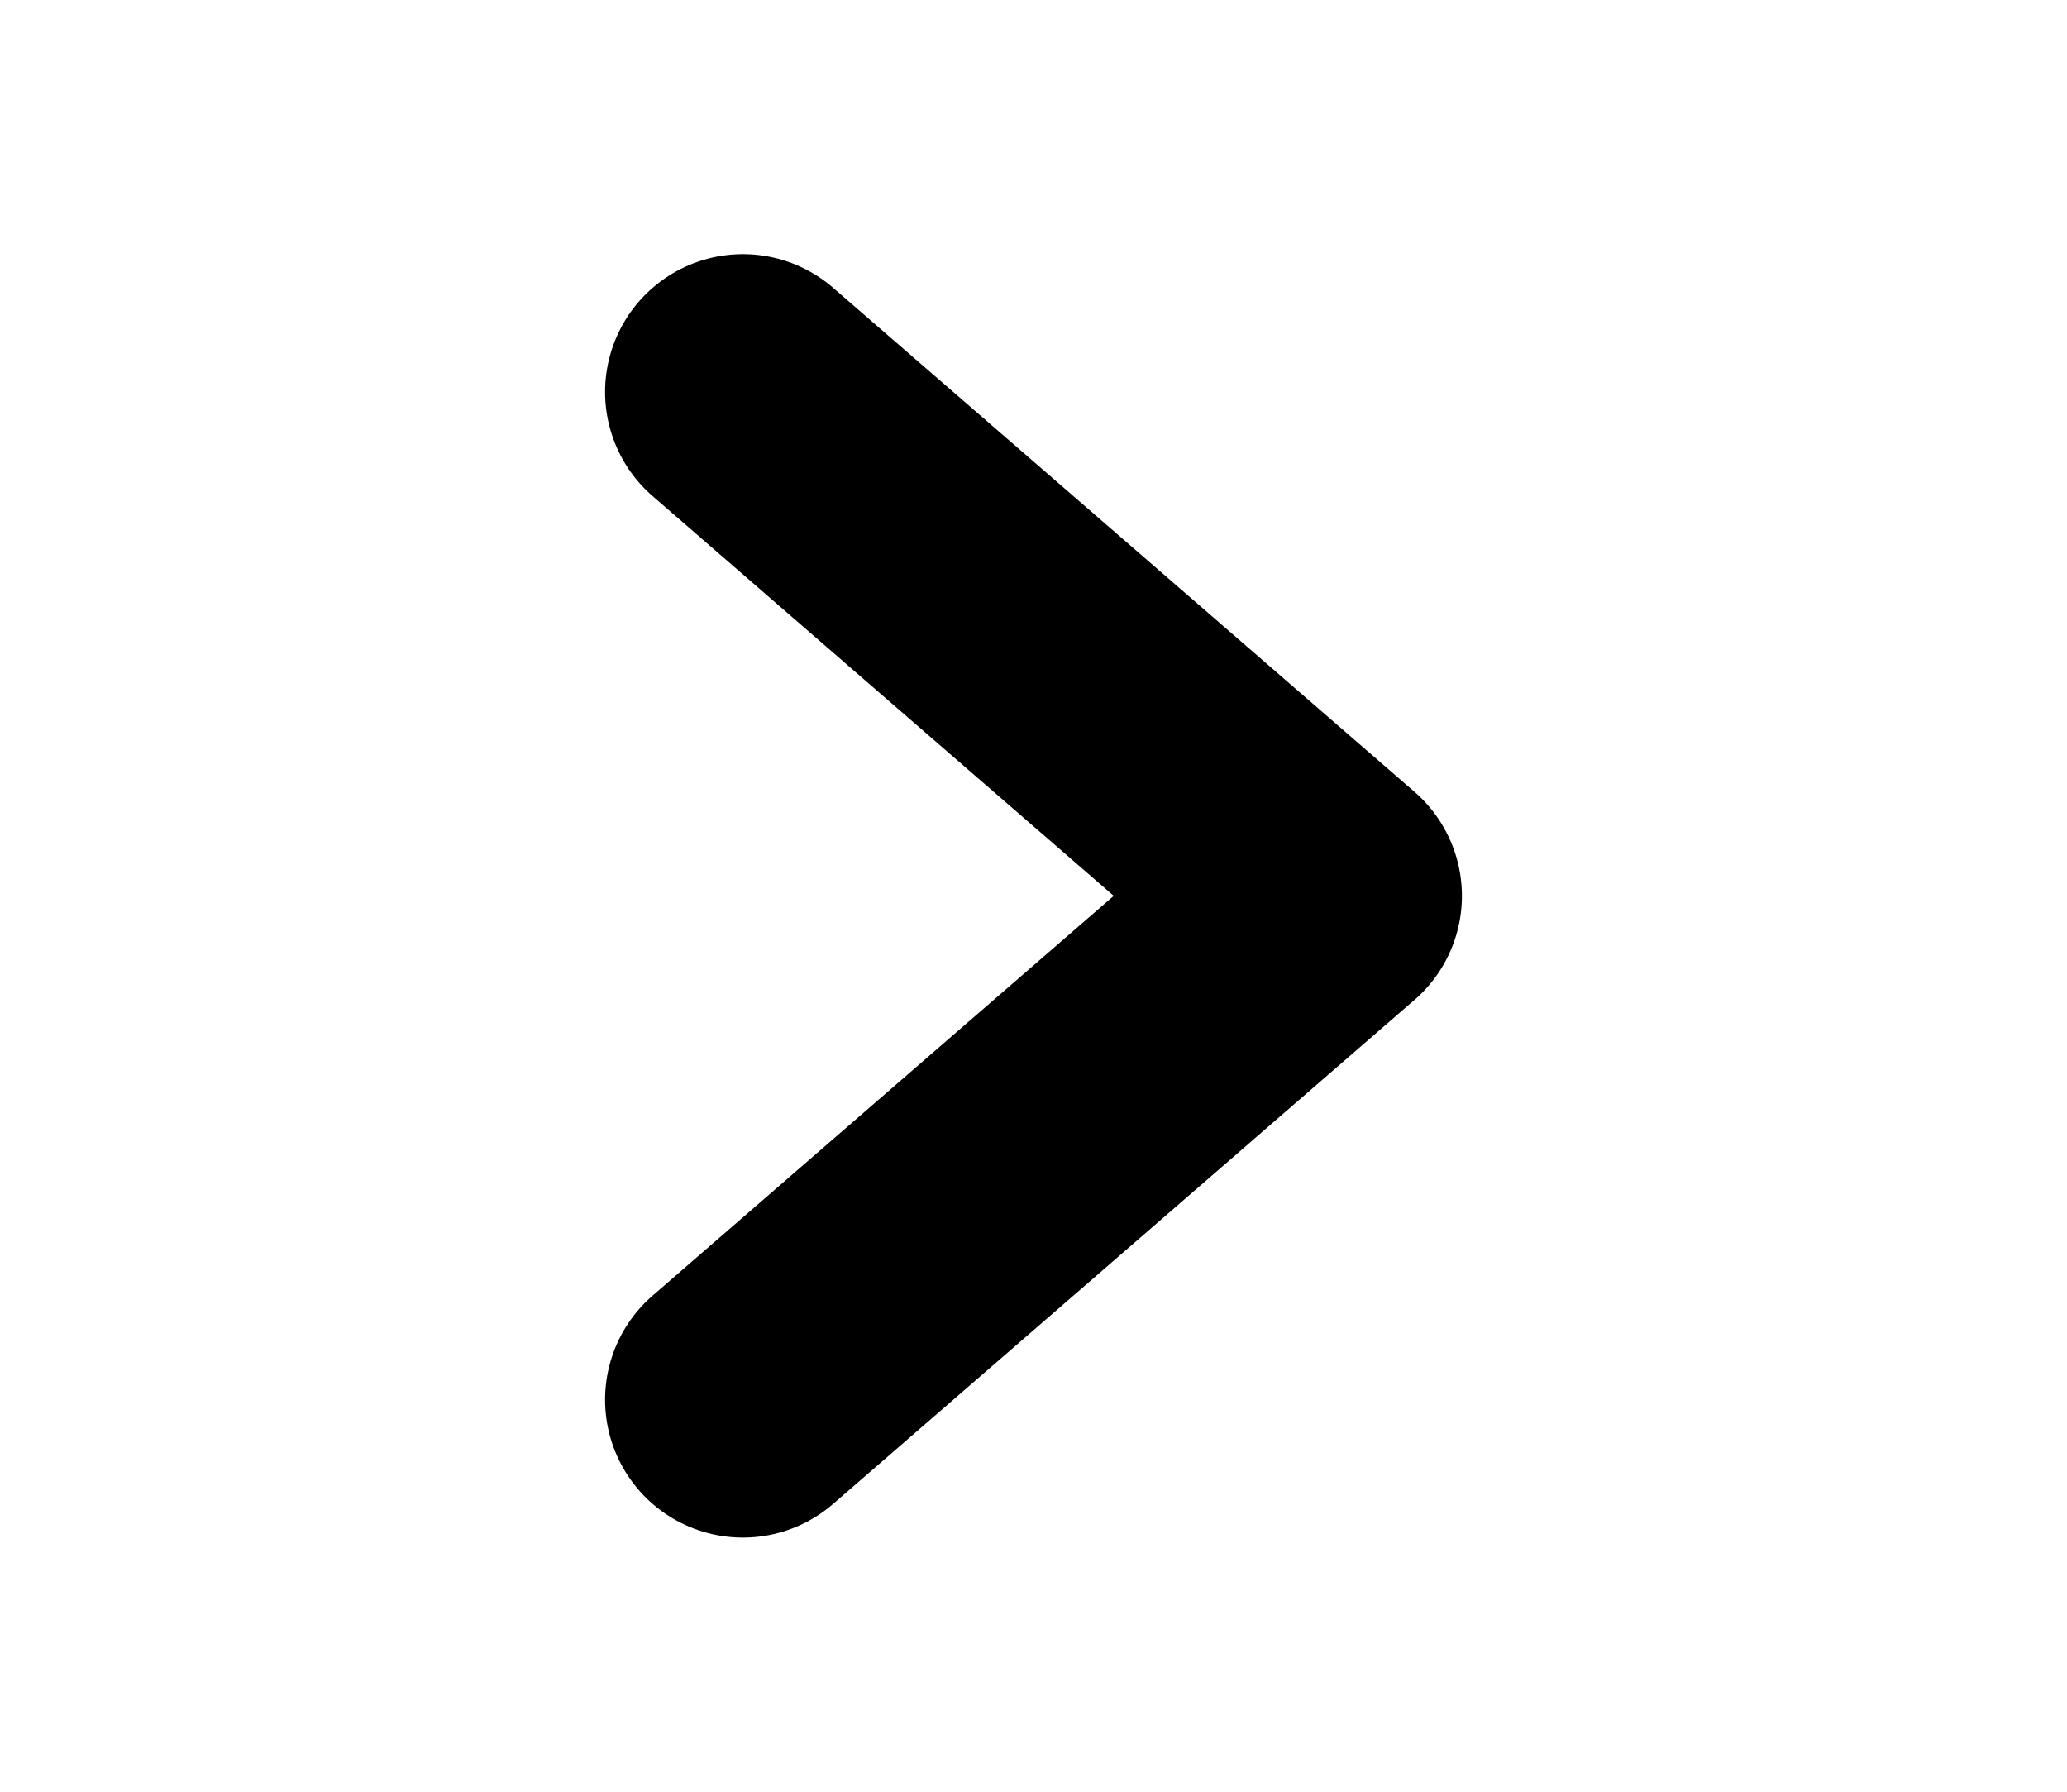 <svg width="15" height="13" viewBox="0 0 15 13" fill="none" xmlns="http://www.w3.org/2000/svg">
<path d="M5.391 10.156L9.609 6.5L5.391 2.844" stroke="black" stroke-width="2" stroke-linecap="round" stroke-linejoin="round"/>
</svg>
